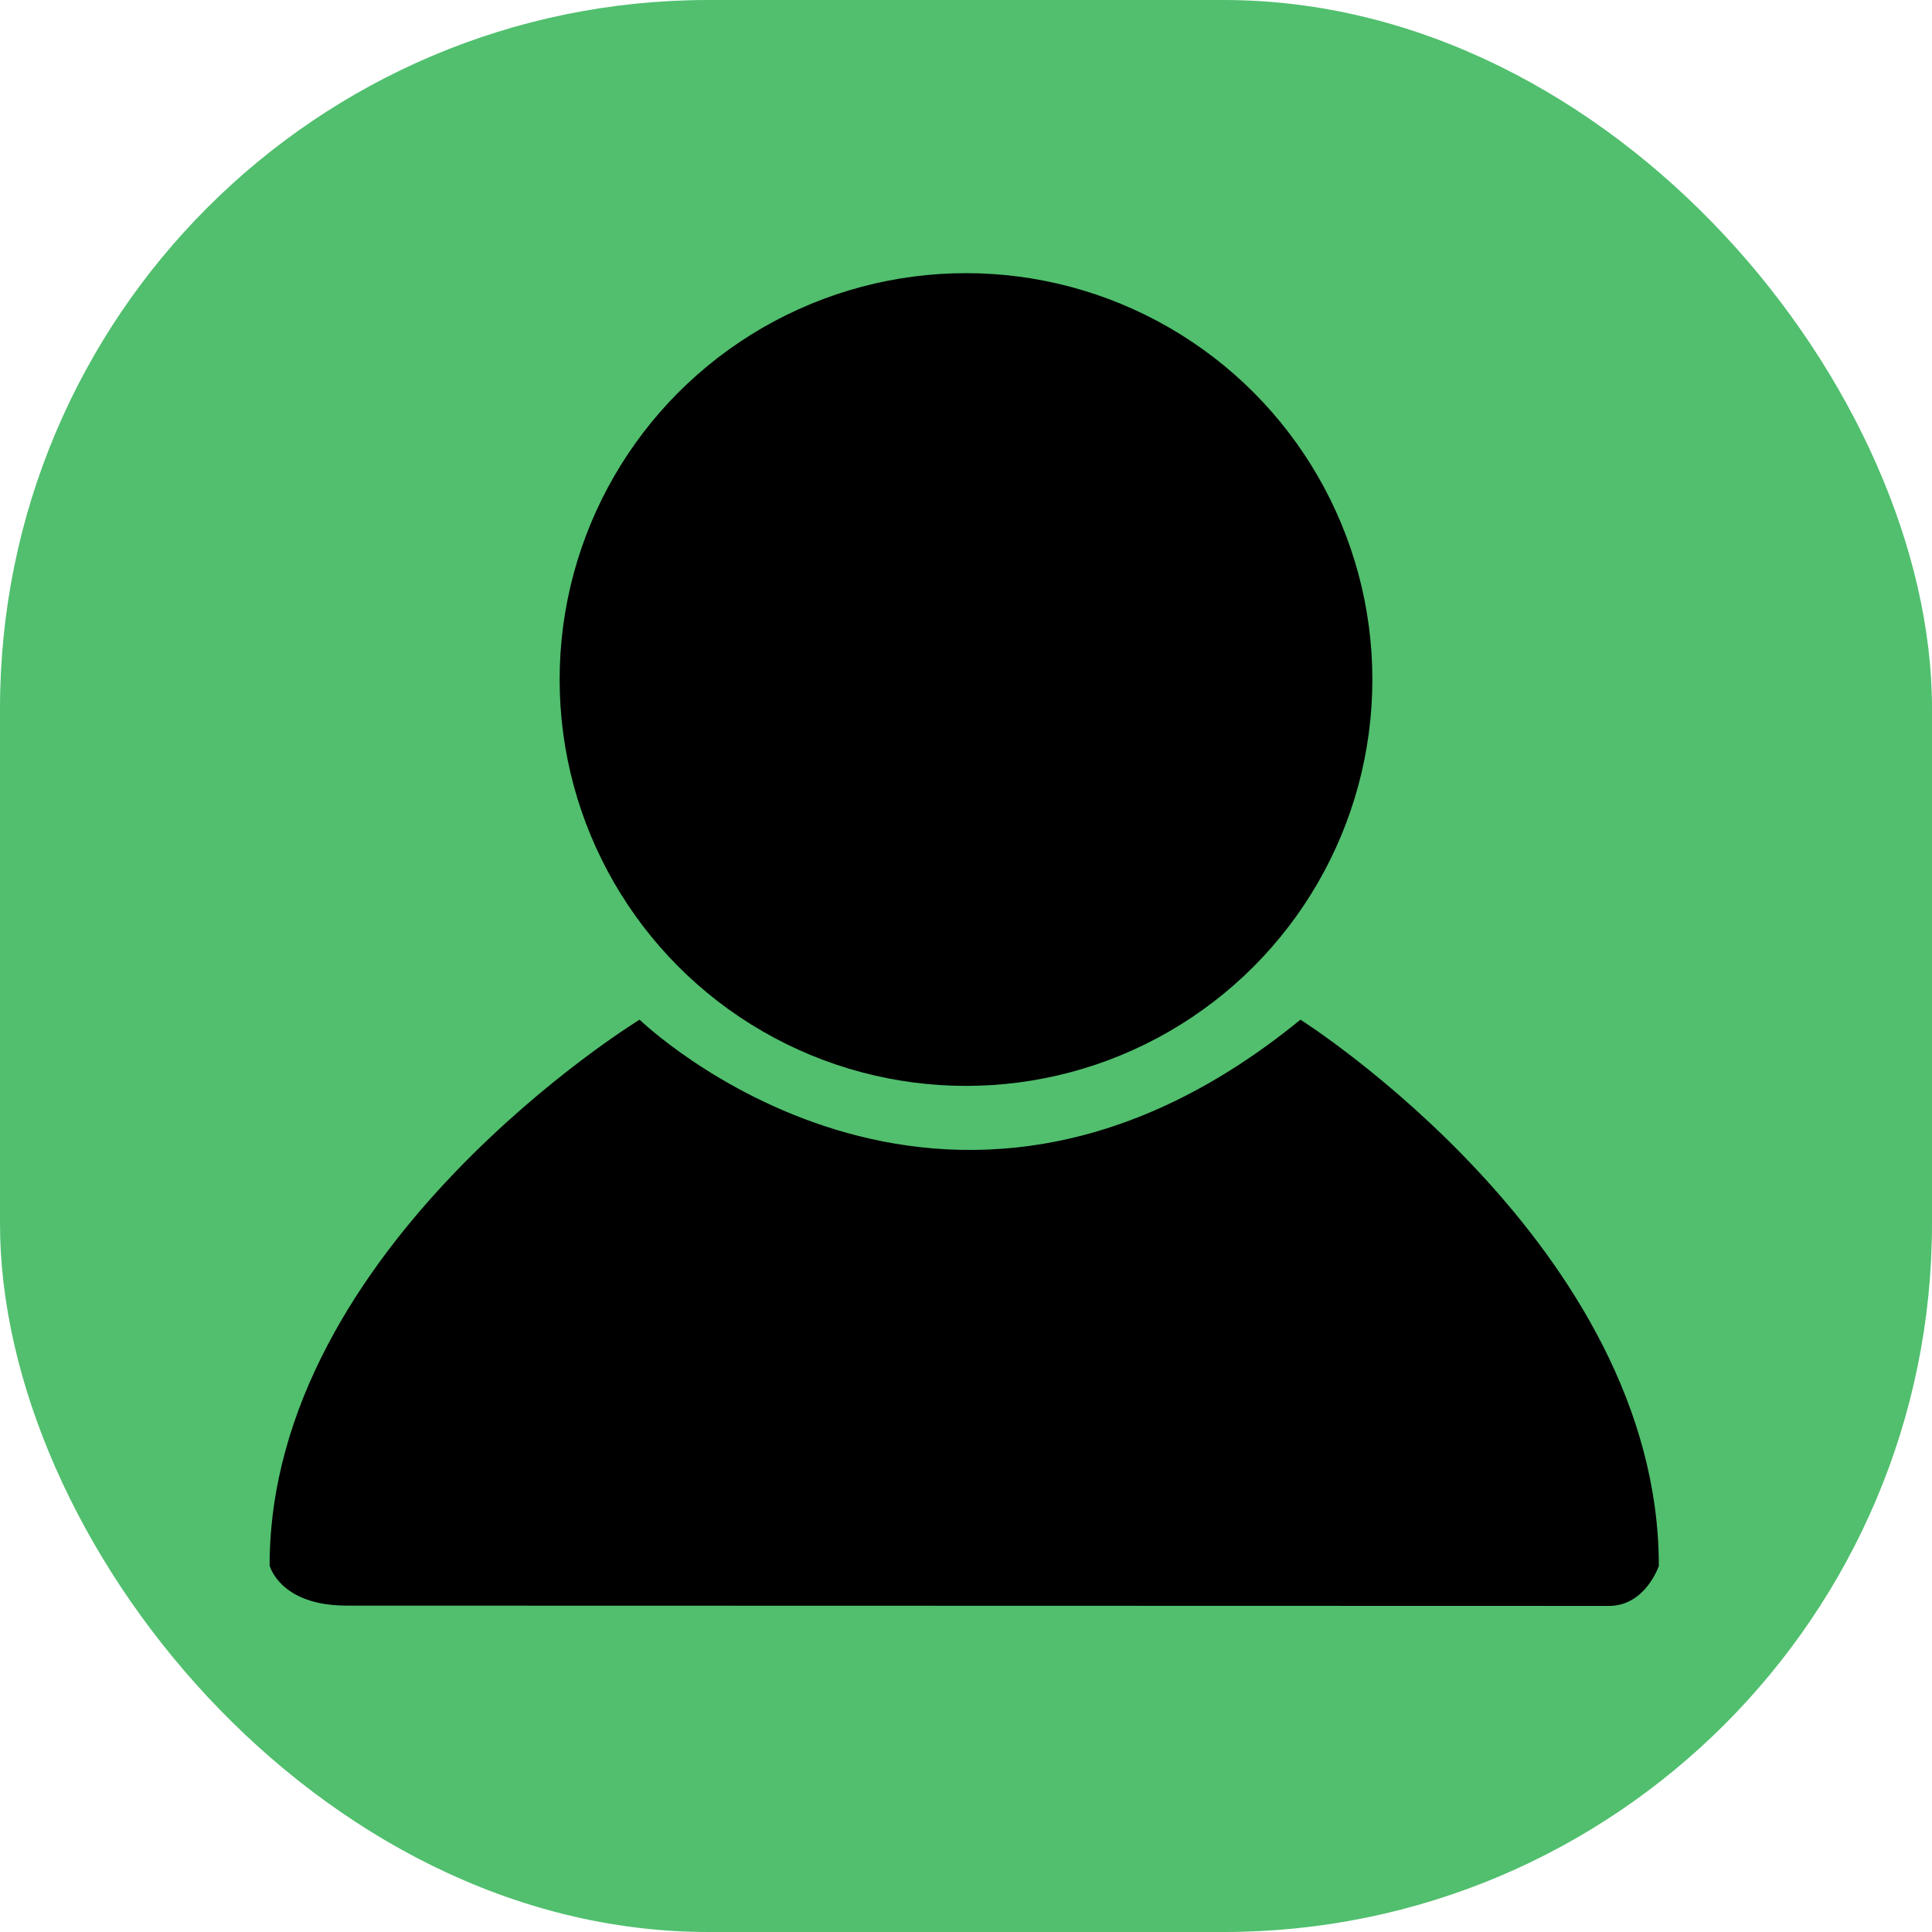 <svg id="Layer_1" data-name="Layer 1" xmlns="http://www.w3.org/2000/svg" viewBox="0 0 180 180"><defs><style>.cls-1{fill:#51bf6e;}</style></defs><g id="profil_icon_1"><rect class="cls-1" width="180" height="180" rx="66"/><circle cx="90" cy="63.31" r="37.86"/><path d="M32.28,149.59c-6.21,0-7.16-3.73-7.16-3.73C25.12,116.07,59.59,95,59.59,95s28.17,27.31,61.57,0c0,0,33.39,21.1,33.39,50.89,0,0-1.24,3.73-4.65,3.73Z"/></g></svg>